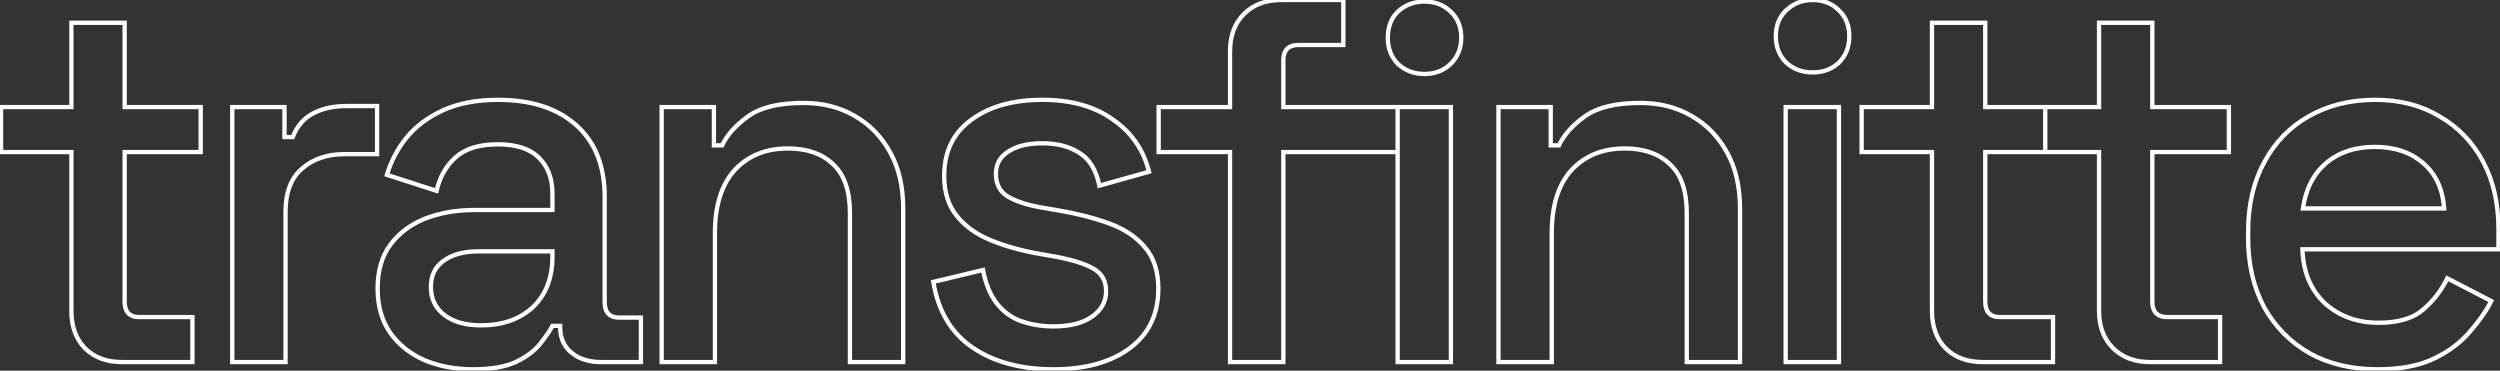 <svg width="1160" height="172" viewBox="0 0 1160 172" fill="none" xmlns="http://www.w3.org/2000/svg">
<rect x="0" y="0" width="1160" height="172" fill="#333333" stroke="none"/>
<mask id="path-1-outside-1_570_2" maskUnits="userSpaceOnUse" x="-1" y="-1" width="1162" height="174" fill="black">
<rect fill="white" x="-1" y="-1" width="1162" height="174"/>
<path d="M56.64 168C49.44 168 43.68 165.84 39.36 161.52C35.2 157.2 33.12 151.44 33.12 144.24V70.56H0.48V49.68H33.12V10.56H57.84V49.68H93.12V70.56H57.84V139.92C57.84 144.72 60.08 147.12 64.56 147.12H89.28V168H56.64ZM107.762 168V49.68H132.002V63.6H135.842C137.762 58.64 140.802 55.04 144.962 52.8C149.282 50.4 154.562 49.2 160.802 49.2H174.962V71.52H159.842C151.842 71.52 145.282 73.76 140.162 78.24C135.042 82.56 132.482 89.28 132.482 98.4V168H107.762ZM219.613 171.36C211.133 171.36 203.533 169.92 196.813 167.04C190.253 164.16 184.973 159.92 180.973 154.32C177.133 148.72 175.213 141.92 175.213 133.92C175.213 125.76 177.133 119.04 180.973 113.76C184.973 108.32 190.333 104.24 197.053 101.52C203.933 98.8 211.693 97.44 220.333 97.44H256.333V89.76C256.333 82.88 254.253 77.36 250.093 73.2C245.933 69.04 239.533 66.96 230.893 66.96C222.413 66.96 215.933 68.96 211.453 72.96C206.973 76.96 204.013 82.16 202.573 88.56L179.533 81.12C181.453 74.72 184.493 68.96 188.653 63.84C192.973 58.56 198.653 54.32 205.693 51.12C212.733 47.92 221.213 46.32 231.133 46.32C246.493 46.32 258.573 50.24 267.373 58.08C276.173 65.92 280.573 77.04 280.573 91.44V140.16C280.573 144.96 282.813 147.36 287.293 147.36H297.373V168H278.893C273.293 168 268.733 166.56 265.213 163.68C261.693 160.8 259.933 156.88 259.933 151.92V151.2H256.333C255.053 153.6 253.133 156.4 250.573 159.6C248.013 162.8 244.253 165.6 239.293 168C234.333 170.24 227.773 171.36 219.613 171.36ZM223.213 150.96C233.133 150.96 241.133 148.16 247.213 142.56C253.293 136.8 256.333 128.96 256.333 119.04V116.64H221.773C215.213 116.64 209.933 118.08 205.933 120.96C201.933 123.68 199.933 127.76 199.933 133.2C199.933 138.64 202.013 142.96 206.173 146.16C210.333 149.36 216.013 150.96 223.213 150.96ZM307.009 168V49.68H331.249V67.44H335.089C337.329 62.64 341.329 58.16 347.089 54C352.849 49.84 361.409 47.76 372.769 47.76C381.729 47.76 389.649 49.76 396.529 53.76C403.569 57.76 409.089 63.44 413.089 70.8C417.089 78 419.089 86.72 419.089 96.96V168H394.369V98.88C394.369 88.64 391.809 81.12 386.689 76.32C381.569 71.36 374.529 68.88 365.569 68.88C355.329 68.88 347.089 72.24 340.849 78.96C334.769 85.68 331.729 95.44 331.729 108.24V168H307.009ZM488.745 171.36C473.705 171.36 461.225 168 451.305 161.28C441.385 154.56 435.305 144.4 433.065 130.8L456.105 125.28C457.385 131.84 459.545 137.04 462.585 140.88C465.625 144.72 469.385 147.44 473.865 149.04C478.505 150.64 483.465 151.44 488.745 151.44C496.585 151.44 502.585 149.92 506.745 146.88C511.065 143.84 513.225 139.92 513.225 135.12C513.225 130.32 511.225 126.8 507.225 124.56C503.225 122.32 497.305 120.48 489.465 119.04L481.305 117.6C473.305 116.16 466.025 114.08 459.465 111.36C452.905 108.64 447.705 104.88 443.865 100.08C440.025 95.28 438.105 89.12 438.105 81.6C438.105 70.4 442.265 61.76 450.585 55.68C458.905 49.44 469.945 46.32 483.705 46.32C496.985 46.32 507.865 49.36 516.345 55.44C524.985 61.36 530.585 69.44 533.145 79.68L510.105 86.16C508.665 78.96 505.625 73.92 500.985 71.04C496.345 68 490.585 66.48 483.705 66.48C476.985 66.48 471.705 67.76 467.865 70.32C464.025 72.72 462.105 76.16 462.105 80.64C462.105 85.44 463.945 88.96 467.625 91.2C471.465 93.44 476.585 95.12 482.985 96.24L491.385 97.68C499.865 99.12 507.625 101.12 514.665 103.68C521.705 106.24 527.225 109.92 531.225 114.72C535.385 119.52 537.465 125.92 537.465 133.92C537.465 145.76 533.065 154.96 524.265 161.52C515.465 168.08 503.625 171.36 488.745 171.36ZM570.741 168V70.56H537.621V49.68H570.741V23.76C570.741 16.56 572.901 10.8 577.221 6.48C581.541 2.16 587.301 -1.14441e-05 594.501 -1.14441e-05H623.301V20.88H602.421C597.781 20.88 595.461 23.28 595.461 28.08V49.68H648.501V70.56H595.461V168H570.741ZM648.501 168V49.68H673.221V168H648.501ZM660.981 34.32C656.181 34.32 652.101 32.8 648.741 29.76C645.541 26.56 643.941 22.48 643.941 17.52C643.941 12.4 645.541 8.32 648.741 5.28C652.101 2.24 656.181 0.72 660.981 0.72C665.781 0.72 669.781 2.24 672.981 5.28C676.341 8.32 678.021 12.4 678.021 17.52C678.021 22.48 676.341 26.56 672.981 29.76C669.781 32.8 665.781 34.32 660.981 34.32ZM695.293 168V49.68H719.533V67.44H723.373C725.613 62.64 729.613 58.16 735.373 54C741.133 49.84 749.693 47.76 761.053 47.76C770.013 47.76 777.933 49.76 784.813 53.76C791.853 57.76 797.373 63.44 801.373 70.8C805.373 78 807.373 86.72 807.373 96.96V168H782.653V98.88C782.653 88.64 780.093 81.12 774.973 76.32C769.853 71.36 762.813 68.88 753.853 68.88C743.613 68.88 735.373 72.24 729.133 78.96C723.053 85.68 720.013 95.44 720.013 108.24V168H695.293ZM828.549 168V49.68H853.269V168H828.549ZM841.029 33.6C836.229 33.6 832.149 32.08 828.789 29.04C825.589 25.84 823.989 21.76 823.989 16.8C823.989 11.84 825.589 7.84 828.789 4.8C832.149 1.6 836.229 -1.14441e-05 841.029 -1.14441e-05C845.989 -1.14441e-05 850.069 1.6 853.269 4.8C856.469 7.84 858.069 11.84 858.069 16.8C858.069 21.76 856.469 25.84 853.269 29.04C850.069 32.08 845.989 33.6 841.029 33.6ZM919.956 168C912.756 168 906.996 165.84 902.676 161.52C898.516 157.2 896.436 151.44 896.436 144.24V70.56H863.796V49.68H896.436V10.56H921.156V49.68H948.996V70.56H921.156V139.92C921.156 144.72 923.396 147.12 927.876 147.12H952.596V168H919.956ZM997.716 168C990.516 168 984.756 165.84 980.436 161.52C976.116 157.2 973.956 151.44 973.956 144.24V70.56H948.996V49.68H973.956V10.56H998.676V49.68H1034.2V70.56H998.676V139.92C998.676 144.72 1001 147.12 1005.64 147.12H1030.12V168H997.716ZM1103.13 171.36C1091.13 171.36 1080.65 168.88 1071.69 163.92C1062.73 158.8 1055.69 151.68 1050.57 142.56C1045.61 133.28 1043.13 122.56 1043.13 110.4V107.52C1043.13 95.2 1045.61 84.48 1050.57 75.36C1055.53 66.08 1062.41 58.96 1071.21 54C1080.17 48.88 1090.49 46.32 1102.17 46.32C1113.53 46.32 1123.45 48.88 1131.93 54C1140.57 58.96 1147.29 65.92 1152.09 74.88C1156.89 83.84 1159.29 94.32 1159.29 106.32V115.68H1068.33C1068.65 126.08 1072.09 134.4 1078.65 140.64C1085.37 146.72 1093.69 149.76 1103.61 149.76C1112.89 149.76 1119.85 147.68 1124.49 143.52C1129.29 139.36 1132.97 134.56 1135.53 129.12L1155.93 139.68C1153.69 144.16 1150.41 148.88 1146.09 153.84C1141.93 158.8 1136.41 162.96 1129.53 166.32C1122.65 169.68 1113.85 171.36 1103.13 171.36ZM1068.57 96.72H1134.09C1133.45 87.76 1130.25 80.8 1124.49 75.84C1118.73 70.72 1111.21 68.16 1101.93 68.16C1092.65 68.16 1085.05 70.72 1079.13 75.84C1073.37 80.8 1069.85 87.76 1068.57 96.72Z"/>
</mask>
<path d="M39.36 161.52L38.64 162.214L38.646 162.22L38.653 162.227L39.36 161.52ZM33.12 70.56H34.12V69.56H33.12V70.56ZM0.48 70.56H-0.52V71.56H0.48V70.56ZM0.48 49.68V48.68H-0.52V49.68H0.48ZM33.12 49.68V50.68H34.12V49.68H33.12ZM33.12 10.56V9.56H32.12V10.56H33.12ZM57.84 10.56H58.84V9.56H57.84V10.56ZM57.84 49.68H56.84V50.68H57.84V49.68ZM93.12 49.68H94.12V48.68H93.12V49.68ZM93.12 70.56V71.56H94.12V70.56H93.12ZM57.84 70.56V69.56H56.84V70.56H57.84ZM89.28 147.12H90.28V146.12H89.28V147.12ZM89.28 168V169H90.28V168H89.28ZM56.64 167C49.654 167 44.166 164.912 40.067 160.813L38.653 162.227C43.194 166.768 49.226 169 56.64 169V167ZM40.08 160.826C36.135 156.729 34.12 151.237 34.12 144.24H32.12C32.12 151.643 34.265 157.671 38.64 162.214L40.08 160.826ZM34.12 144.24V70.56H32.12V144.24H34.12ZM33.12 69.56H0.48V71.56H33.12V69.56ZM1.48 70.56V49.68H-0.52V70.56H1.48ZM0.48 50.68H33.12V48.68H0.48V50.68ZM34.12 49.68V10.56H32.12V49.68H34.12ZM33.12 11.56H57.84V9.56H33.12V11.56ZM56.84 10.56V49.68H58.84V10.56H56.84ZM57.84 50.68H93.12V48.68H57.84V50.68ZM92.12 49.68V70.56H94.12V49.68H92.12ZM93.12 69.56H57.84V71.56H93.12V69.56ZM56.84 70.56V139.92H58.84V70.56H56.84ZM56.84 139.92C56.84 142.458 57.431 144.547 58.789 146.002C60.159 147.471 62.148 148.12 64.56 148.12V146.12C62.492 146.12 61.121 145.569 60.251 144.638C59.369 143.693 58.84 142.182 58.84 139.92H56.84ZM64.56 148.12H89.28V146.12H64.56V148.12ZM88.28 147.12V168H90.28V147.12H88.28ZM89.28 167H56.64V169H89.28V167ZM107.762 168H106.762V169H107.762V168ZM107.762 49.68V48.68H106.762V49.68H107.762ZM132.002 49.68H133.002V48.68H132.002V49.68ZM132.002 63.6H131.002V64.6H132.002V63.6ZM135.842 63.6V64.6H136.527L136.774 63.961L135.842 63.6ZM144.962 52.8L145.436 53.681L145.448 53.674L144.962 52.8ZM174.962 49.2H175.962V48.2H174.962V49.2ZM174.962 71.52V72.52H175.962V71.52H174.962ZM140.162 78.24L140.807 79.004L140.814 78.999L140.82 78.993L140.162 78.24ZM132.482 168V169H133.482V168H132.482ZM108.762 168V49.68H106.762V168H108.762ZM107.762 50.68H132.002V48.68H107.762V50.68ZM131.002 49.68V63.6H133.002V49.68H131.002ZM132.002 64.6H135.842V62.6H132.002V64.6ZM136.774 63.961C138.62 59.194 141.512 55.793 145.436 53.681L144.488 51.919C140.091 54.287 136.904 58.087 134.909 63.239L136.774 63.961ZM145.448 53.674C149.585 51.376 154.688 50.2 160.802 50.2V48.2C154.436 48.2 148.979 49.424 144.476 51.926L145.448 53.674ZM160.802 50.2H174.962V48.2H160.802V50.2ZM173.962 49.2V71.52H175.962V49.2H173.962ZM174.962 70.52H159.842V72.52H174.962V70.52ZM159.842 70.52C151.645 70.52 144.837 72.821 139.503 77.487L140.82 78.993C145.727 74.699 152.039 72.52 159.842 72.52V70.52ZM139.517 77.476C134.098 82.048 131.482 89.098 131.482 98.4H133.482C133.482 89.462 135.986 83.072 140.807 79.004L139.517 77.476ZM131.482 98.4V168H133.482V98.4H131.482ZM132.482 167H107.762V169H132.482V167ZM196.813 167.04L196.411 167.956L196.419 167.959L196.813 167.04ZM180.973 154.32L180.148 154.886L180.154 154.893L180.159 154.901L180.973 154.32ZM180.973 113.76L180.167 113.168L180.164 113.172L180.973 113.76ZM197.053 101.52L196.685 100.59L196.678 100.593L197.053 101.52ZM256.333 97.44V98.44H257.333V97.44H256.333ZM250.093 73.2L249.386 73.907L249.386 73.907L250.093 73.2ZM202.573 88.56L202.266 89.512L203.308 89.848L203.549 88.779L202.573 88.56ZM179.533 81.12L178.575 80.833L178.294 81.771L179.226 82.072L179.533 81.12ZM188.653 63.84L187.879 63.207L187.877 63.209L188.653 63.84ZM205.693 51.12L206.107 52.03L205.693 51.12ZM267.373 58.08L268.038 57.333L268.038 57.333L267.373 58.08ZM297.373 147.36H298.373V146.36H297.373V147.36ZM297.373 168V169H298.373V168H297.373ZM265.213 163.68L265.846 162.906L265.846 162.906L265.213 163.68ZM259.933 151.2H260.933V150.2H259.933V151.2ZM256.333 151.2V150.2H255.733L255.451 150.729L256.333 151.2ZM250.573 159.6L251.354 160.225L251.354 160.225L250.573 159.6ZM239.293 168L239.705 168.911L239.717 168.906L239.729 168.9L239.293 168ZM247.213 142.56L247.891 143.296L247.901 143.286L247.213 142.56ZM256.333 116.64H257.333V115.64H256.333V116.64ZM205.933 120.96L206.495 121.787L206.507 121.779L206.517 121.772L205.933 120.96ZM219.613 170.36C211.247 170.36 203.784 168.94 197.207 166.121L196.419 167.959C203.282 170.9 211.019 172.36 219.613 172.36V170.36ZM197.215 166.124C190.813 163.314 185.678 159.186 181.787 153.739L180.159 154.901C184.268 160.654 189.693 165.006 196.411 167.956L197.215 166.124ZM181.798 153.754C178.091 148.349 176.213 141.755 176.213 133.92H174.213C174.213 142.085 176.175 149.091 180.148 154.886L181.798 153.754ZM176.213 133.92C176.213 125.918 178.094 119.419 181.782 114.348L180.164 113.172C176.172 118.661 174.213 125.602 174.213 133.92H176.213ZM181.779 114.352C185.661 109.073 190.867 105.103 197.428 102.447L196.678 100.593C189.799 103.377 184.285 107.567 180.167 113.168L181.779 114.352ZM197.421 102.45C204.166 99.783 211.798 98.44 220.333 98.44V96.44C211.588 96.44 203.7 97.817 196.685 100.59L197.421 102.45ZM220.333 98.44H256.333V96.44H220.333V98.44ZM257.333 97.44V89.76H255.333V97.44H257.333ZM257.333 89.76C257.333 82.663 255.179 76.872 250.8 72.493L249.386 73.907C253.327 77.848 255.333 83.097 255.333 89.76H257.333ZM250.8 72.493C246.38 68.073 239.674 65.96 230.893 65.96V67.96C239.392 67.96 245.486 70.007 249.386 73.907L250.8 72.493ZM230.893 65.96C222.268 65.96 215.514 67.994 210.787 72.214L212.119 73.706C216.353 69.926 222.558 67.96 230.893 67.96V65.96ZM210.787 72.214C206.137 76.366 203.079 81.757 201.598 88.341L203.549 88.779C204.947 82.563 207.809 77.554 212.119 73.706L210.787 72.214ZM202.88 87.608L179.84 80.168L179.226 82.072L202.266 89.512L202.88 87.608ZM180.491 81.407C182.374 75.131 185.353 69.488 189.429 64.471L187.877 63.209C183.634 68.432 180.532 74.309 178.575 80.833L180.491 81.407ZM189.427 64.473C193.638 59.327 199.188 55.175 206.107 52.03L205.279 50.21C198.118 53.465 192.309 57.793 187.879 63.207L189.427 64.473ZM206.107 52.03C212.986 48.904 221.317 47.32 231.133 47.32V45.32C221.109 45.32 212.481 46.936 205.279 50.21L206.107 52.03ZM231.133 47.32C246.324 47.32 258.141 51.194 266.708 58.827L268.038 57.333C259.005 49.286 246.662 45.32 231.133 45.32V47.32ZM266.708 58.827C275.249 66.436 279.573 77.257 279.573 91.44H281.573C281.573 76.823 277.098 65.404 268.038 57.333L266.708 58.827ZM279.573 91.44V140.16H281.573V91.44H279.573ZM279.573 140.16C279.573 142.698 280.164 144.787 281.522 146.242C282.892 147.711 284.881 148.36 287.293 148.36V146.36C285.226 146.36 283.854 145.809 282.984 144.878C282.102 143.933 281.573 142.422 281.573 140.16H279.573ZM287.293 148.36H297.373V146.36H287.293V148.36ZM296.373 147.36V168H298.373V147.36H296.373ZM297.373 167H278.893V169H297.373V167ZM278.893 167C273.469 167 269.149 165.608 265.846 162.906L264.58 164.454C268.317 167.512 273.117 169 278.893 169V167ZM265.846 162.906C262.581 160.235 260.933 156.611 260.933 151.92H258.933C258.933 157.149 260.805 161.365 264.58 164.454L265.846 162.906ZM260.933 151.92V151.2H258.933V151.92H260.933ZM259.933 150.2H256.333V152.2H259.933V150.2ZM255.451 150.729C254.21 153.055 252.331 155.802 249.792 158.975L251.354 160.225C253.935 156.998 255.896 154.145 257.215 151.671L255.451 150.729ZM249.792 158.975C247.352 162.026 243.727 164.744 238.858 167.1L239.729 168.9C244.779 166.456 248.675 163.574 251.354 160.225L249.792 158.975ZM238.882 167.089C234.099 169.248 227.696 170.36 219.613 170.36V172.36C227.851 172.36 234.567 171.232 239.705 168.911L238.882 167.089ZM223.213 151.96C233.331 151.96 241.59 149.098 247.891 143.296L246.536 141.824C240.676 147.222 232.935 149.96 223.213 149.96V151.96ZM247.901 143.286C254.217 137.302 257.333 129.18 257.333 119.04H255.333C255.333 128.74 252.369 136.298 246.525 141.834L247.901 143.286ZM257.333 119.04V116.64H255.333V119.04H257.333ZM256.333 115.64H221.773V117.64H256.333V115.64ZM221.773 115.64C215.072 115.64 209.567 117.111 205.349 120.148L206.517 121.772C210.299 119.049 215.354 117.64 221.773 117.64V115.64ZM205.371 120.133C201.059 123.065 198.933 127.477 198.933 133.2H200.933C200.933 128.043 202.807 124.295 206.495 121.787L205.371 120.133ZM198.933 133.2C198.933 138.937 201.147 143.555 205.563 146.953L206.783 145.367C202.879 142.365 200.933 138.343 200.933 133.2H198.933ZM205.563 146.953C209.953 150.329 215.873 151.96 223.213 151.96V149.96C216.153 149.96 210.713 148.391 206.783 145.367L205.563 146.953ZM307.009 168H306.009V169H307.009V168ZM307.009 49.68V48.68H306.009V49.68H307.009ZM331.249 49.68H332.249V48.68H331.249V49.68ZM331.249 67.44H330.249V68.44H331.249V67.44ZM335.089 67.44V68.44H335.726L335.995 67.863L335.089 67.44ZM347.089 54L347.674 54.811L347.674 54.811L347.089 54ZM396.529 53.76L396.026 54.624L396.035 54.63L396.529 53.76ZM413.089 70.8L412.21 71.278L412.215 71.286L413.089 70.8ZM419.089 168V169H420.089V168H419.089ZM394.369 168H393.369V169H394.369V168ZM386.689 76.32L385.993 77.038L385.999 77.044L386.005 77.049L386.689 76.32ZM340.849 78.96L340.116 78.279L340.107 78.289L340.849 78.96ZM331.729 168V169H332.729V168H331.729ZM308.009 168V49.68H306.009V168H308.009ZM307.009 50.68H331.249V48.68H307.009V50.68ZM330.249 49.68V67.44H332.249V49.68H330.249ZM331.249 68.44H335.089V66.44H331.249V68.44ZM335.995 67.863C338.142 63.261 342.007 58.904 347.674 54.811L346.503 53.189C340.65 57.416 336.515 62.019 334.183 67.017L335.995 67.863ZM347.674 54.811C353.189 50.828 361.503 48.76 372.769 48.76V46.76C361.315 46.76 352.508 48.852 346.503 53.189L347.674 54.811ZM372.769 48.76C381.575 48.76 389.317 50.724 396.026 54.624L397.031 52.895C389.98 48.796 381.883 46.76 372.769 46.76V48.76ZM396.035 54.63C402.907 58.534 408.296 64.076 412.21 71.278L413.967 70.323C409.881 62.804 404.231 56.986 397.023 52.891L396.035 54.63ZM412.215 71.286C416.114 78.305 418.089 86.849 418.089 96.96H420.089C420.089 86.591 418.063 77.695 413.963 70.314L412.215 71.286ZM418.089 96.96V168H420.089V96.96H418.089ZM419.089 167H394.369V169H419.089V167ZM395.369 168V98.88H393.369V168H395.369ZM395.369 98.88C395.369 88.492 392.772 80.652 387.373 75.591L386.005 77.049C390.846 81.588 393.369 88.788 393.369 98.88H395.369ZM387.385 75.602C382.033 70.418 374.718 67.88 365.569 67.88V69.88C374.339 69.88 381.104 72.302 385.993 77.038L387.385 75.602ZM365.569 67.88C355.087 67.88 346.568 71.331 340.116 78.279L341.582 79.64C347.609 73.149 355.571 69.88 365.569 69.88V67.88ZM340.107 78.289C333.803 85.257 330.729 95.294 330.729 108.24H332.729C332.729 95.586 335.734 86.103 341.59 79.631L340.107 78.289ZM330.729 108.24V168H332.729V108.24H330.729ZM331.729 167H307.009V169H331.729V167ZM451.305 161.28L451.866 160.452L451.305 161.28ZM433.065 130.8L432.832 129.828L431.927 130.044L432.078 130.963L433.065 130.8ZM456.105 125.28L457.086 125.088L456.887 124.064L455.872 124.308L456.105 125.28ZM462.585 140.88L463.369 140.259L463.369 140.259L462.585 140.88ZM473.865 149.04L473.529 149.982L473.539 149.985L473.865 149.04ZM506.745 146.88L506.17 146.062L506.162 146.067L506.155 146.073L506.745 146.88ZM489.465 119.04L489.646 118.056L489.639 118.055L489.465 119.04ZM481.305 117.6L481.128 118.584L481.131 118.585L481.305 117.6ZM459.465 111.36L459.082 112.284L459.082 112.284L459.465 111.36ZM443.865 100.08L444.646 99.455L444.646 99.455L443.865 100.08ZM450.585 55.68L451.175 56.487L451.185 56.48L450.585 55.68ZM516.345 55.44L515.762 56.253L515.771 56.259L515.78 56.265L516.345 55.44ZM533.145 79.68L533.416 80.643L534.351 80.38L534.115 79.438L533.145 79.68ZM510.105 86.16L509.124 86.356L509.336 87.415L510.376 87.123L510.105 86.16ZM500.985 71.04L500.437 71.876L500.447 71.883L500.458 71.89L500.985 71.04ZM467.865 70.32L468.395 71.168L468.407 71.16L468.42 71.152L467.865 70.32ZM467.625 91.2L467.105 92.054L467.113 92.059L467.121 92.064L467.625 91.2ZM482.985 96.24L482.813 97.225L482.816 97.226L482.985 96.24ZM491.385 97.68L491.216 98.666L491.218 98.666L491.385 97.68ZM531.225 114.72L530.457 115.36L530.463 115.368L530.469 115.375L531.225 114.72ZM524.265 161.52L524.863 162.322L524.265 161.52ZM488.745 170.36C473.854 170.36 461.582 167.034 451.866 160.452L450.744 162.108C460.867 168.966 473.556 172.36 488.745 172.36V170.36ZM451.866 160.452C442.208 153.91 436.254 144.011 434.052 130.637L432.078 130.963C434.356 144.789 440.562 155.21 450.744 162.108L451.866 160.452ZM433.298 131.772L456.338 126.252L455.872 124.308L432.832 129.828L433.298 131.772ZM455.124 125.472C456.423 132.134 458.632 137.498 461.801 141.501L463.369 140.259C460.458 136.582 458.346 131.546 457.086 125.088L455.124 125.472ZM461.801 141.501C464.954 145.483 468.867 148.317 473.529 149.982L474.201 148.098C469.903 146.563 466.296 143.957 463.369 140.259L461.801 141.501ZM473.539 149.985C478.292 151.624 483.362 152.44 488.745 152.44V150.44C483.568 150.44 478.718 149.656 474.191 148.095L473.539 149.985ZM488.745 152.44C496.693 152.44 502.935 150.903 507.335 147.687L506.155 146.073C502.235 148.937 496.477 150.44 488.745 150.44V152.44ZM507.32 147.698C511.875 144.492 514.225 140.282 514.225 135.12H512.225C512.225 139.558 510.255 143.187 506.17 146.062L507.32 147.698ZM514.225 135.12C514.225 129.979 512.047 126.114 507.714 123.687L506.736 125.433C510.403 127.486 512.225 130.661 512.225 135.12H514.225ZM507.714 123.687C503.572 121.368 497.526 119.504 489.646 118.056L489.284 120.024C497.084 121.456 502.878 123.272 506.736 125.433L507.714 123.687ZM489.639 118.055L481.479 116.615L481.131 118.585L489.291 120.025L489.639 118.055ZM481.482 116.616C473.543 115.187 466.333 113.125 459.848 110.436L459.082 112.284C465.717 115.035 473.067 117.133 481.128 118.584L481.482 116.616ZM459.848 110.436C453.419 107.771 448.365 104.105 444.646 99.455L443.084 100.705C447.045 105.655 452.391 109.509 459.082 112.284L459.848 110.436ZM444.646 99.455C440.977 94.87 439.105 88.945 439.105 81.6H437.105C437.105 89.295 439.073 95.691 443.084 100.705L444.646 99.455ZM439.105 81.6C439.105 70.687 443.138 62.361 451.175 56.487L449.995 54.873C441.392 61.159 437.105 70.113 437.105 81.6H439.105ZM451.185 56.48C459.283 50.406 470.092 47.32 483.705 47.32V45.32C469.798 45.32 458.527 48.474 449.985 54.88L451.185 56.48ZM483.705 47.32C496.833 47.32 507.493 50.324 515.762 56.253L516.928 54.627C508.237 48.396 497.137 45.32 483.705 45.32V47.32ZM515.78 56.265C524.216 62.046 529.674 69.918 532.175 79.922L534.115 79.438C531.496 68.962 525.754 60.674 516.91 54.615L515.78 56.265ZM532.874 78.717L509.834 85.197L510.376 87.123L533.416 80.643L532.874 78.717ZM511.086 85.964C509.611 78.59 506.46 73.261 501.512 70.19L500.458 71.89C504.79 74.579 507.719 79.33 509.124 86.356L511.086 85.964ZM501.533 70.204C496.695 67.034 490.733 65.48 483.705 65.48V67.48C490.437 67.48 495.995 68.966 500.437 71.876L501.533 70.204ZM483.705 65.48C476.873 65.48 471.374 66.779 467.31 69.488L468.42 71.152C472.036 68.741 477.097 67.48 483.705 67.48V65.48ZM467.335 69.472C463.206 72.052 461.105 75.811 461.105 80.64H463.105C463.105 76.509 464.844 73.388 468.395 71.168L467.335 69.472ZM461.105 80.64C461.105 85.741 463.088 89.609 467.105 92.054L468.145 90.346C464.802 88.311 463.105 85.139 463.105 80.64H461.105ZM467.121 92.064C471.099 94.384 476.345 96.093 482.813 97.225L483.157 95.255C476.825 94.147 471.831 92.496 468.129 90.336L467.121 92.064ZM482.816 97.226L491.216 98.666L491.554 96.694L483.154 95.254L482.816 97.226ZM491.218 98.666C499.647 100.097 507.347 102.083 514.323 104.62L515.007 102.74C507.903 100.157 500.083 98.143 491.552 96.694L491.218 98.666ZM514.323 104.62C521.23 107.131 526.591 110.721 530.457 115.36L531.993 114.08C527.859 109.119 522.18 105.349 515.007 102.74L514.323 104.62ZM530.469 115.375C534.434 119.95 536.465 126.096 536.465 133.92H538.465C538.465 125.744 536.336 119.09 531.981 114.065L530.469 115.375ZM536.465 133.92C536.465 145.473 532.192 154.364 523.667 160.718L524.863 162.322C533.938 155.556 538.465 146.047 538.465 133.92H536.465ZM523.667 160.718C515.092 167.111 503.485 170.36 488.745 170.36V172.36C503.765 172.36 515.838 169.049 524.863 162.322L523.667 160.718ZM570.741 168H569.741V169H570.741V168ZM570.741 70.56H571.741V69.56H570.741V70.56ZM537.621 70.56H536.621V71.56H537.621V70.56ZM537.621 49.68V48.68H536.621V49.68H537.621ZM570.741 49.68V50.68H571.741V49.68H570.741ZM577.221 6.48L576.514 5.773L576.514 5.773L577.221 6.48ZM623.301 -1.14441e-05H624.301V-1H623.301V-1.14441e-05ZM623.301 20.88V21.88H624.301V20.88H623.301ZM595.461 49.68H594.461V50.68H595.461V49.68ZM648.501 49.68H649.501V48.68H648.501V49.68ZM648.501 70.56V71.56H649.501V70.56H648.501ZM595.461 70.56V69.56H594.461V70.56H595.461ZM595.461 168V169H596.461V168H595.461ZM648.501 168H647.501V169H648.501V168ZM648.501 49.68V48.68H647.501V49.68H648.501ZM673.221 49.68H674.221V48.68H673.221V49.68ZM673.221 168V169H674.221V168H673.221ZM648.741 29.76L648.034 30.467L648.051 30.485L648.07 30.502L648.741 29.76ZM648.741 5.28L648.07 4.538L648.061 4.547L648.052 4.555L648.741 5.28ZM672.981 5.28L672.292 6.005L672.301 6.013L672.31 6.022L672.981 5.28ZM672.981 29.76L673.669 30.485L673.67 30.484L672.981 29.76ZM571.741 168V70.56H569.741V168H571.741ZM570.741 69.56H537.621V71.56H570.741V69.56ZM538.621 70.56V49.68H536.621V70.56H538.621ZM537.621 50.68H570.741V48.68H537.621V50.68ZM571.741 49.68V23.76H569.741V49.68H571.741ZM571.741 23.76C571.741 16.774 573.828 11.286 577.928 7.187L576.514 5.773C571.973 10.314 569.741 16.346 569.741 23.76H571.741ZM577.928 7.187C582.027 3.088 587.515 1 594.501 1V-1C587.086 -1 581.054 1.232 576.514 5.773L577.928 7.187ZM594.501 1H623.301V-1H594.501V1ZM622.301 -1.14441e-05V20.88H624.301V-1.14441e-05H622.301ZM623.301 19.88H602.421V21.88H623.301V19.88ZM602.421 19.88C599.938 19.88 597.894 20.524 596.482 21.985C595.075 23.44 594.461 25.534 594.461 28.08H596.461C596.461 25.826 597.006 24.32 597.92 23.375C598.827 22.436 600.264 21.88 602.421 21.88V19.88ZM594.461 28.08V49.68H596.461V28.08H594.461ZM595.461 50.68H648.501V48.68H595.461V50.68ZM647.501 49.68V70.56H649.501V49.68H647.501ZM648.501 69.56H595.461V71.56H648.501V69.56ZM594.461 70.56V168H596.461V70.56H594.461ZM595.461 167H570.741V169H595.461V167ZM649.501 168V49.68H647.501V168H649.501ZM648.501 50.68H673.221V48.68H648.501V50.68ZM672.221 49.68V168H674.221V49.68H672.221ZM673.221 167H648.501V169H673.221V167ZM660.981 33.32C656.412 33.32 652.576 31.882 649.412 29.018L648.07 30.502C651.625 33.718 655.949 35.32 660.981 35.32V33.32ZM649.448 29.053C646.454 26.059 644.941 22.243 644.941 17.52H642.941C642.941 22.717 644.627 27.061 648.034 30.467L649.448 29.053ZM644.941 17.52C644.941 12.626 646.46 8.826 649.429 6.005L648.052 4.555C644.621 7.814 642.941 12.174 642.941 17.52H644.941ZM649.412 6.022C652.576 3.158 656.412 1.72 660.981 1.72V-0.28C655.949 -0.28 651.625 1.322 648.07 4.538L649.412 6.022ZM660.981 1.72C665.549 1.72 669.295 3.158 672.292 6.005L673.669 4.555C670.266 1.322 666.012 -0.28 660.981 -0.28V1.72ZM672.31 6.022C675.432 8.846 677.021 12.642 677.021 17.52H679.021C679.021 12.158 677.249 7.794 673.652 4.538L672.31 6.022ZM677.021 17.52C677.021 22.227 675.438 26.039 672.291 29.036L673.67 30.484C677.243 27.081 679.021 22.733 679.021 17.52H677.021ZM672.292 29.035C669.295 31.882 665.549 33.32 660.981 33.32V35.32C666.012 35.32 670.266 33.718 673.669 30.485L672.292 29.035ZM695.293 168H694.293V169H695.293V168ZM695.293 49.68V48.68H694.293V49.68H695.293ZM719.533 49.68H720.533V48.68H719.533V49.68ZM719.533 67.44H718.533V68.44H719.533V67.44ZM723.373 67.44V68.44H724.01L724.279 67.863L723.373 67.44ZM735.373 54L735.959 54.811L735.959 54.811L735.373 54ZM784.813 53.76L784.31 54.624L784.319 54.63L784.813 53.76ZM801.373 70.8L800.494 71.278L800.499 71.286L801.373 70.8ZM807.373 168V169H808.373V168H807.373ZM782.653 168H781.653V169H782.653V168ZM774.973 76.32L774.277 77.038L774.283 77.044L774.289 77.049L774.973 76.32ZM729.133 78.96L728.4 78.279L728.392 78.289L729.133 78.96ZM720.013 168V169H721.013V168H720.013ZM696.293 168V49.68H694.293V168H696.293ZM695.293 50.68H719.533V48.68H695.293V50.68ZM718.533 49.68V67.44H720.533V49.68H718.533ZM719.533 68.44H723.373V66.44H719.533V68.44ZM724.279 67.863C726.427 63.261 730.291 58.904 735.959 54.811L734.788 53.189C728.935 57.416 724.799 62.019 722.467 67.017L724.279 67.863ZM735.959 54.811C741.473 50.828 749.787 48.76 761.053 48.76V46.76C749.599 46.76 740.793 48.852 734.788 53.189L735.959 54.811ZM761.053 48.76C769.859 48.76 777.602 50.724 784.31 54.624L785.316 52.895C778.265 48.796 770.167 46.76 761.053 46.76V48.76ZM784.319 54.63C791.191 58.534 796.58 64.076 800.494 71.278L802.252 70.323C798.166 62.804 792.515 56.986 785.307 52.891L784.319 54.63ZM800.499 71.286C804.399 78.305 806.373 86.849 806.373 96.96H808.373C808.373 86.591 806.348 77.695 802.247 70.314L800.499 71.286ZM806.373 96.96V168H808.373V96.96H806.373ZM807.373 167H782.653V169H807.373V167ZM783.653 168V98.88H781.653V168H783.653ZM783.653 98.88C783.653 88.492 781.056 80.652 775.657 75.591L774.289 77.049C779.13 81.588 781.653 88.788 781.653 98.88H783.653ZM775.669 75.602C770.317 70.418 763.003 67.88 753.853 67.88V69.88C762.623 69.88 769.389 72.302 774.277 77.038L775.669 75.602ZM753.853 67.88C743.371 67.88 734.853 71.331 728.4 78.279L729.866 79.64C735.894 73.149 743.855 69.88 753.853 69.88V67.88ZM728.392 78.289C722.088 85.257 719.013 95.294 719.013 108.24H721.013C721.013 95.586 724.019 86.103 729.875 79.631L728.392 78.289ZM719.013 108.24V168H721.013V108.24H719.013ZM720.013 167H695.293V169H720.013V167ZM828.549 168H827.549V169H828.549V168ZM828.549 49.68V48.68H827.549V49.68H828.549ZM853.269 49.68H854.269V48.68H853.269V49.68ZM853.269 168V169H854.269V168H853.269ZM828.789 29.04L828.082 29.747L828.1 29.765L828.118 29.782L828.789 29.04ZM828.789 4.8L829.478 5.525L829.479 5.524L828.789 4.8ZM853.269 4.8L852.562 5.507L852.571 5.516L852.581 5.525L853.269 4.8ZM853.269 29.04L853.958 29.765L853.967 29.756L853.976 29.747L853.269 29.04ZM829.549 168V49.68H827.549V168H829.549ZM828.549 50.68H853.269V48.68H828.549V50.68ZM852.269 49.68V168H854.269V49.68H852.269ZM853.269 167H828.549V169H853.269V167ZM841.029 32.6C836.461 32.6 832.625 31.162 829.46 28.299L828.118 29.782C831.674 32.998 835.998 34.6 841.029 34.6V32.6ZM829.496 28.333C826.503 25.339 824.989 21.523 824.989 16.8H822.989C822.989 21.997 824.676 26.341 828.082 29.747L829.496 28.333ZM824.989 16.8C824.989 12.077 826.502 8.352 829.478 5.525L828.101 4.075C824.676 7.328 822.989 11.603 822.989 16.8H824.989ZM829.479 5.524C832.646 2.508 836.476 1 841.029 1V-1C835.982 -1 831.653 0.692 828.1 4.076L829.479 5.524ZM841.029 1C845.752 1 849.569 2.514 852.562 5.507L853.976 4.093C850.57 0.686 846.227 -1 841.029 -1V1ZM852.581 5.525C855.556 8.352 857.069 12.077 857.069 16.8H859.069C859.069 11.603 857.382 7.328 853.958 4.075L852.581 5.525ZM857.069 16.8C857.069 21.523 855.556 25.339 852.562 28.333L853.976 29.747C857.383 26.341 859.069 21.997 859.069 16.8H857.069ZM852.581 28.315C849.59 31.156 845.767 32.6 841.029 32.6V34.6C846.211 34.6 850.549 33.004 853.958 29.765L852.581 28.315ZM902.676 161.52L901.955 162.214L901.962 162.22L901.969 162.227L902.676 161.52ZM896.436 70.56H897.436V69.56H896.436V70.56ZM863.796 70.56H862.796V71.56H863.796V70.56ZM863.796 49.68V48.68H862.796V49.68H863.796ZM896.436 49.68V50.68H897.436V49.68H896.436ZM896.436 10.56V9.56H895.436V10.56H896.436ZM921.156 10.56H922.156V9.56H921.156V10.56ZM921.156 49.68H920.156V50.68H921.156V49.68ZM948.996 49.68H949.996V48.68H948.996V49.68ZM948.996 70.56V71.56H949.996V70.56H948.996ZM921.156 70.56V69.56H920.156V70.56H921.156ZM952.596 147.12H953.596V146.12H952.596V147.12ZM952.596 168V169H953.596V168H952.596ZM980.436 161.52L979.729 162.227L979.729 162.227L980.436 161.52ZM973.956 70.56H974.956V69.56H973.956V70.56ZM948.996 70.56H947.996V71.56H948.996V70.56ZM948.996 49.68V48.68H947.996V49.68H948.996ZM973.956 49.68V50.68H974.956V49.68H973.956ZM973.956 10.56V9.56H972.956V10.56H973.956ZM998.676 10.56H999.676V9.56H998.676V10.56ZM998.676 49.68H997.676V50.68H998.676V49.68ZM1034.2 49.68H1035.2V48.68H1034.2V49.68ZM1034.2 70.56V71.56H1035.2V70.56H1034.2ZM998.676 70.56V69.56H997.676V70.56H998.676ZM1030.12 147.12H1031.12V146.12H1030.12V147.12ZM1030.12 168V169H1031.12V168H1030.12ZM919.956 167C912.97 167 907.482 164.912 903.383 160.813L901.969 162.227C906.509 166.768 912.541 169 919.956 169V167ZM903.396 160.826C899.45 156.729 897.436 151.237 897.436 144.24H895.436C895.436 151.643 897.581 157.671 901.955 162.214L903.396 160.826ZM897.436 144.24V70.56H895.436V144.24H897.436ZM896.436 69.56H863.796V71.56H896.436V69.56ZM864.796 70.56V49.68H862.796V70.56H864.796ZM863.796 50.68H896.436V48.68H863.796V50.68ZM897.436 49.68V10.56H895.436V49.68H897.436ZM896.436 11.56H921.156V9.56H896.436V11.56ZM920.156 10.56V49.68H922.156V10.56H920.156ZM921.156 50.68H948.996V48.68H921.156V50.68ZM947.996 49.68V70.56H949.996V49.68H947.996ZM948.996 69.56H921.156V71.56H948.996V69.56ZM920.156 70.56V139.92H922.156V70.56H920.156ZM920.156 139.92C920.156 142.458 920.746 144.547 922.105 146.002C923.475 147.471 925.463 148.12 927.876 148.12V146.12C925.808 146.12 924.436 145.569 923.567 144.638C922.685 143.693 922.156 142.182 922.156 139.92H920.156ZM927.876 148.12H952.596V146.12H927.876V148.12ZM951.596 147.12V168H953.596V147.12H951.596ZM952.596 167H919.956V169H952.596V167ZM997.716 167C990.73 167 985.242 164.912 981.143 160.813L979.729 162.227C984.269 166.768 990.301 169 997.716 169V167ZM981.143 160.813C977.043 156.714 974.956 151.226 974.956 144.24H972.956C972.956 151.654 975.188 157.686 979.729 162.227L981.143 160.813ZM974.956 144.24V70.56H972.956V144.24H974.956ZM973.956 69.56H948.996V71.56H973.956V69.56ZM949.996 70.56V49.68H947.996V70.56H949.996ZM948.996 50.68H973.956V48.68H948.996V50.68ZM974.956 49.68V10.56H972.956V49.68H974.956ZM973.956 11.56H998.676V9.56H973.956V11.56ZM997.676 10.56V49.68H999.676V10.56H997.676ZM998.676 50.68H1034.2V48.68H998.676V50.68ZM1033.2 49.68V70.56H1035.2V49.68H1033.2ZM1034.2 69.56H998.676V71.56H1034.2V69.56ZM997.676 70.56V139.92H999.676V70.56H997.676ZM997.676 139.92C997.676 142.466 998.29 144.56 999.697 146.015C1001.11 147.476 1003.15 148.12 1005.64 148.12V146.12C1003.48 146.12 1002.04 145.564 1001.13 144.625C1000.22 143.68 999.676 142.174 999.676 139.92H997.676ZM1005.64 148.12H1030.12V146.12H1005.64V148.12ZM1029.12 147.12V168H1031.12V147.12H1029.12ZM1030.12 167H997.716V169H1030.12V167ZM1071.69 163.92L1071.19 164.788L1071.21 164.795L1071.69 163.92ZM1050.57 142.56L1049.69 143.031L1049.69 143.041L1049.7 143.05L1050.57 142.56ZM1050.57 75.36L1051.45 75.838L1051.45 75.831L1050.57 75.36ZM1071.21 54L1071.7 54.871L1071.71 54.868L1071.21 54ZM1131.93 54L1131.41 54.856L1131.42 54.862L1131.43 54.867L1131.93 54ZM1152.09 74.88L1152.97 74.408L1152.97 74.408L1152.09 74.88ZM1159.29 115.68V116.68H1160.29V115.68H1159.29ZM1068.33 115.68V114.68H1067.3L1067.33 115.711L1068.33 115.68ZM1078.65 140.64L1077.96 141.365L1077.97 141.373L1077.98 141.382L1078.65 140.64ZM1124.49 143.52L1123.84 142.764L1123.83 142.77L1123.82 142.775L1124.49 143.52ZM1135.53 129.12L1135.99 128.232L1135.07 127.754L1134.63 128.694L1135.53 129.12ZM1155.93 139.68L1156.82 140.127L1157.27 139.245L1156.39 138.792L1155.93 139.68ZM1146.09 153.84L1145.34 153.183L1145.33 153.19L1145.32 153.197L1146.09 153.84ZM1129.53 166.32L1129.97 167.219L1129.97 167.219L1129.53 166.32ZM1068.57 96.72L1067.58 96.579L1067.42 97.72H1068.57V96.72ZM1134.09 96.72V97.72H1135.16L1135.09 96.649L1134.09 96.72ZM1124.49 75.84L1123.83 76.587L1123.83 76.593L1123.84 76.598L1124.49 75.84ZM1079.13 75.84L1079.78 76.598L1079.78 76.596L1079.13 75.84ZM1103.13 170.36C1091.27 170.36 1080.96 167.91 1072.17 163.045L1071.21 164.795C1080.34 169.85 1090.99 172.36 1103.13 172.36V170.36ZM1072.19 163.052C1063.39 158.023 1056.47 151.035 1051.44 142.07L1049.7 143.05C1054.91 152.325 1062.07 159.577 1071.19 164.788L1072.19 163.052ZM1051.45 142.089C1046.58 132.975 1044.13 122.421 1044.13 110.4H1042.13C1042.13 122.699 1044.64 133.585 1049.69 143.031L1051.45 142.089ZM1044.13 110.4V107.52H1042.13V110.4H1044.13ZM1044.13 107.52C1044.13 95.336 1046.58 84.786 1051.45 75.838L1049.69 74.882C1044.64 84.174 1042.13 95.064 1042.13 107.52H1044.13ZM1051.45 75.831C1056.33 66.712 1063.07 59.734 1071.7 54.871L1070.72 53.129C1061.75 58.186 1054.73 65.448 1049.69 74.889L1051.45 75.831ZM1071.71 54.868C1080.5 49.846 1090.64 47.32 1102.17 47.32V45.32C1090.34 45.32 1079.84 47.914 1070.71 53.132L1071.71 54.868ZM1102.17 47.32C1113.38 47.32 1123.11 49.843 1131.41 54.856L1132.45 53.144C1123.79 47.917 1113.68 45.32 1102.17 45.32V47.32ZM1131.43 54.867C1139.91 59.732 1146.5 66.554 1151.21 75.352L1152.97 74.408C1148.09 65.286 1141.23 58.188 1132.43 53.133L1131.43 54.867ZM1151.21 75.352C1155.92 84.143 1158.29 94.455 1158.29 106.32H1160.29C1160.29 94.185 1157.86 83.537 1152.97 74.408L1151.21 75.352ZM1158.29 106.32V115.68H1160.29V106.32H1158.29ZM1159.29 114.68H1068.33V116.68H1159.29V114.68ZM1067.33 115.711C1067.66 126.331 1071.18 134.916 1077.96 141.365L1079.34 139.915C1073 133.884 1069.64 125.829 1069.33 115.649L1067.33 115.711ZM1077.98 141.382C1084.9 147.644 1093.47 150.76 1103.61 150.76V148.76C1093.91 148.76 1085.84 145.796 1079.32 139.898L1077.98 141.382ZM1103.61 150.76C1113.02 150.76 1120.26 148.653 1125.16 144.265L1123.82 142.775C1119.44 146.707 1112.76 148.76 1103.61 148.76V150.76ZM1125.14 144.276C1130.04 140.03 1133.81 135.119 1136.43 129.546L1134.63 128.694C1132.13 134.001 1128.54 138.69 1123.84 142.764L1125.14 144.276ZM1135.07 130.008L1155.47 140.568L1156.39 138.792L1135.99 128.232L1135.07 130.008ZM1155.04 139.233C1152.84 143.618 1149.62 148.268 1145.34 153.183L1146.84 154.497C1151.2 149.492 1154.54 144.702 1156.82 140.127L1155.04 139.233ZM1145.32 153.197C1141.27 158.032 1135.87 162.112 1129.09 165.421L1129.97 167.219C1136.95 163.808 1142.59 159.568 1146.86 154.483L1145.32 153.197ZM1129.09 165.421C1122.39 168.693 1113.76 170.36 1103.13 170.36V172.36C1113.95 172.36 1122.91 170.667 1129.97 167.219L1129.09 165.421ZM1068.57 97.72H1134.09V95.72H1068.57V97.72ZM1135.09 96.649C1134.43 87.475 1131.14 80.247 1125.14 75.082L1123.84 76.598C1129.36 81.353 1132.47 88.045 1133.09 96.791L1135.09 96.649ZM1125.15 75.093C1119.18 69.778 1111.4 67.16 1101.93 67.16V69.16C1111.02 69.16 1118.28 71.662 1123.83 76.587L1125.15 75.093ZM1101.93 67.16C1092.46 67.16 1084.61 69.778 1078.48 75.084L1079.78 76.596C1085.49 71.662 1092.84 69.16 1101.93 69.16V67.16ZM1078.48 75.082C1072.5 80.229 1068.89 87.427 1067.58 96.579L1069.56 96.861C1070.81 88.093 1074.24 81.371 1079.78 76.598L1078.48 75.082Z" fill="white" mask="url(#path-1-outside-1_570_2)"/>
</svg>
